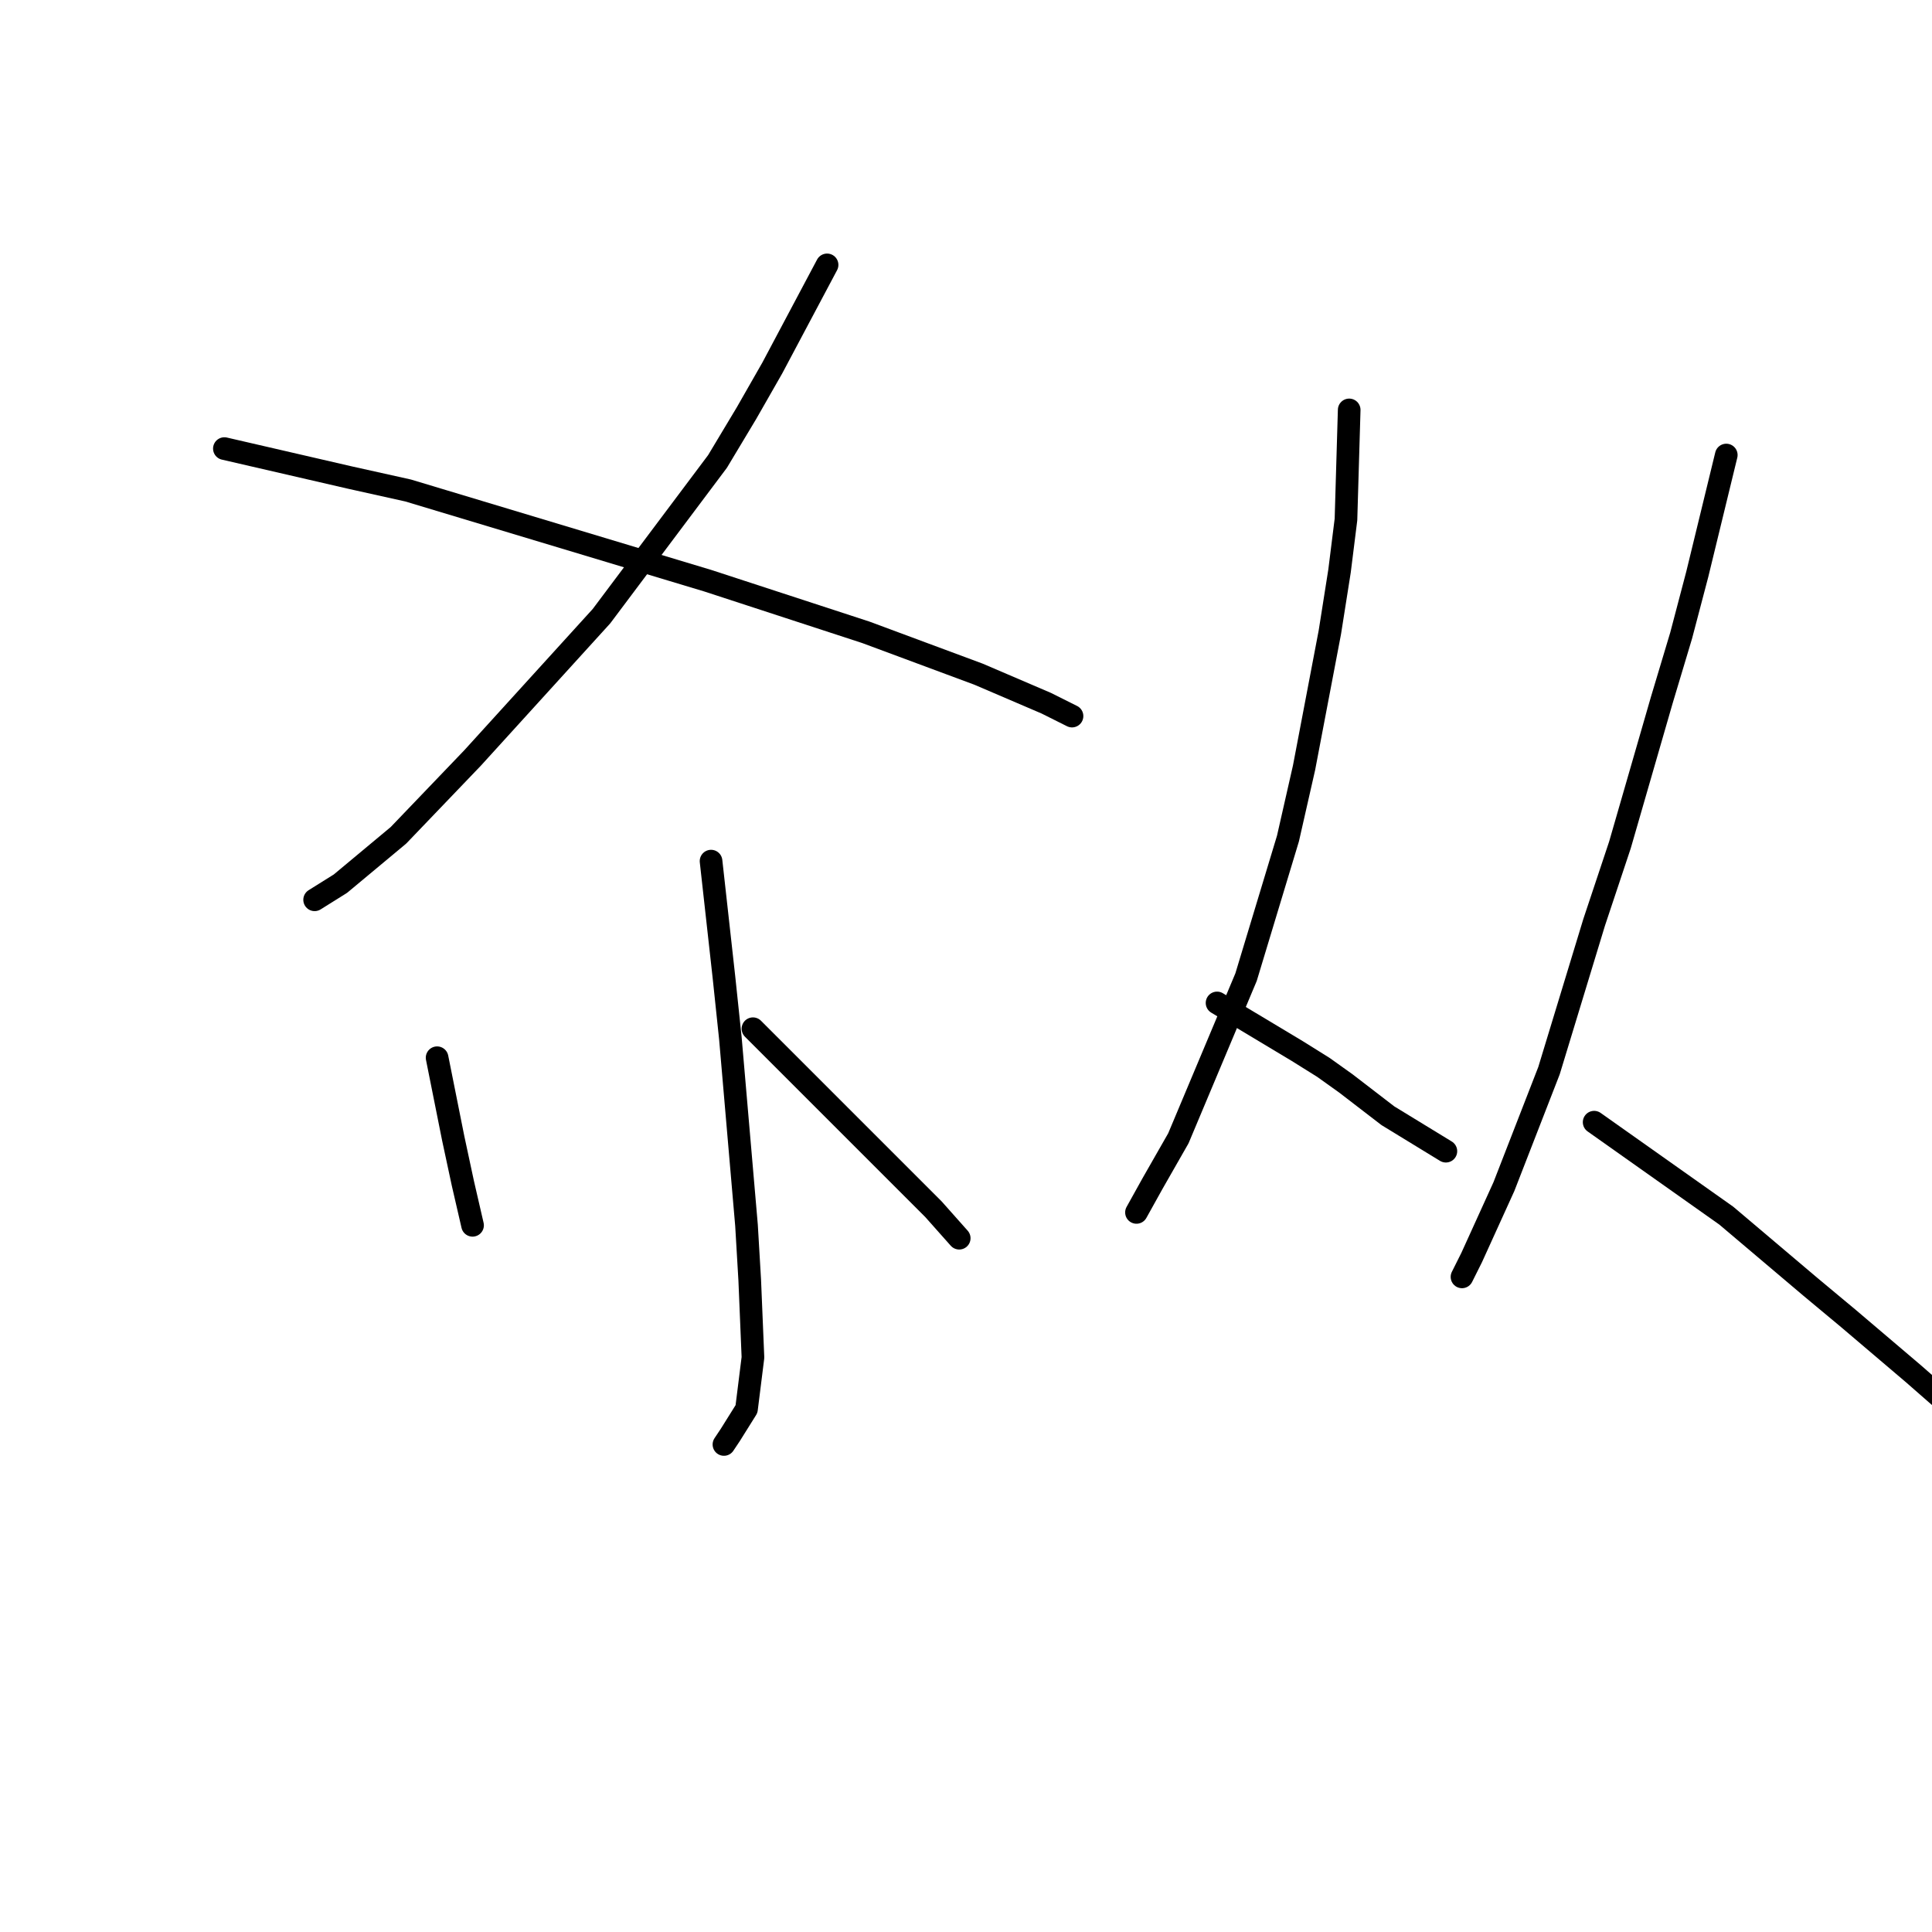 <?xml version="1.0" standalone="no"?>
    <svg width="256" height="256" xmlns="http://www.w3.org/2000/svg" version="1.1">
    <polyline stroke="black" stroke-width="3" stroke-linecap="round" fill="transparent" stroke-linejoin="round" points="109.592 35.098 102.332 48.763 98.916 54.742 95.072 61.148 79.698 81.647 62.616 100.437 52.793 110.687 45.106 117.092 41.69 119.228 41.69 119.228 " />
        <polyline stroke="black" stroke-width="3" stroke-linecap="round" fill="transparent" stroke-linejoin="round" points="29.732 59.44 46.388 63.283 54.075 64.992 93.791 76.949 114.717 83.782 129.664 89.334 138.632 93.177 142.048 94.885 142.048 94.885 " />
        <polyline stroke="black" stroke-width="3" stroke-linecap="round" fill="transparent" stroke-linejoin="round" points="94.218 114.103 95.926 129.477 96.78 137.591 98.916 162.36 99.343 169.62 99.77 179.87 98.916 186.703 96.78 190.119 95.926 191.4 95.926 191.4 " />
        <polyline stroke="black" stroke-width="3" stroke-linecap="round" fill="transparent" stroke-linejoin="round" points="57.918 140.154 60.053 150.83 61.335 156.809 62.616 162.36 62.616 162.36 " />
        <polyline stroke="black" stroke-width="3" stroke-linecap="round" fill="transparent" stroke-linejoin="round" points="99.77 136.31 109.165 145.705 112.581 149.122 115.998 152.538 123.685 160.225 127.101 164.069 127.101 164.069 " />
        <polyline stroke="black" stroke-width="3" stroke-linecap="round" fill="transparent" stroke-linejoin="round" points="178.775 54.315 178.348 68.835 177.494 75.668 176.213 83.782 172.796 101.718 170.661 111.114 165.109 129.477 156.141 150.83 152.725 156.809 150.589 160.652 150.589 160.652 " />
        <polyline stroke="black" stroke-width="3" stroke-linecap="round" fill="transparent" stroke-linejoin="round" points="161.266 132.894 171.942 139.299 175.359 141.435 178.348 143.57 183.9 147.84 191.587 152.538 191.587 152.538 " />
        <polyline stroke="black" stroke-width="3" stroke-linecap="round" fill="transparent" stroke-linejoin="round" points="228.741 60.294 224.897 76.095 222.762 84.209 220.2 92.75 214.648 111.968 211.232 122.217 205.253 141.862 199.274 157.236 195.003 166.631 193.722 169.193 193.722 169.193 " />
        <polyline stroke="black" stroke-width="3" stroke-linecap="round" fill="transparent" stroke-linejoin="round" points="211.232 148.695 228.741 161.079 239.844 170.475 244.969 174.745 253.51 182.005 256.927 184.994 256.927 184.994 " />
        </svg>